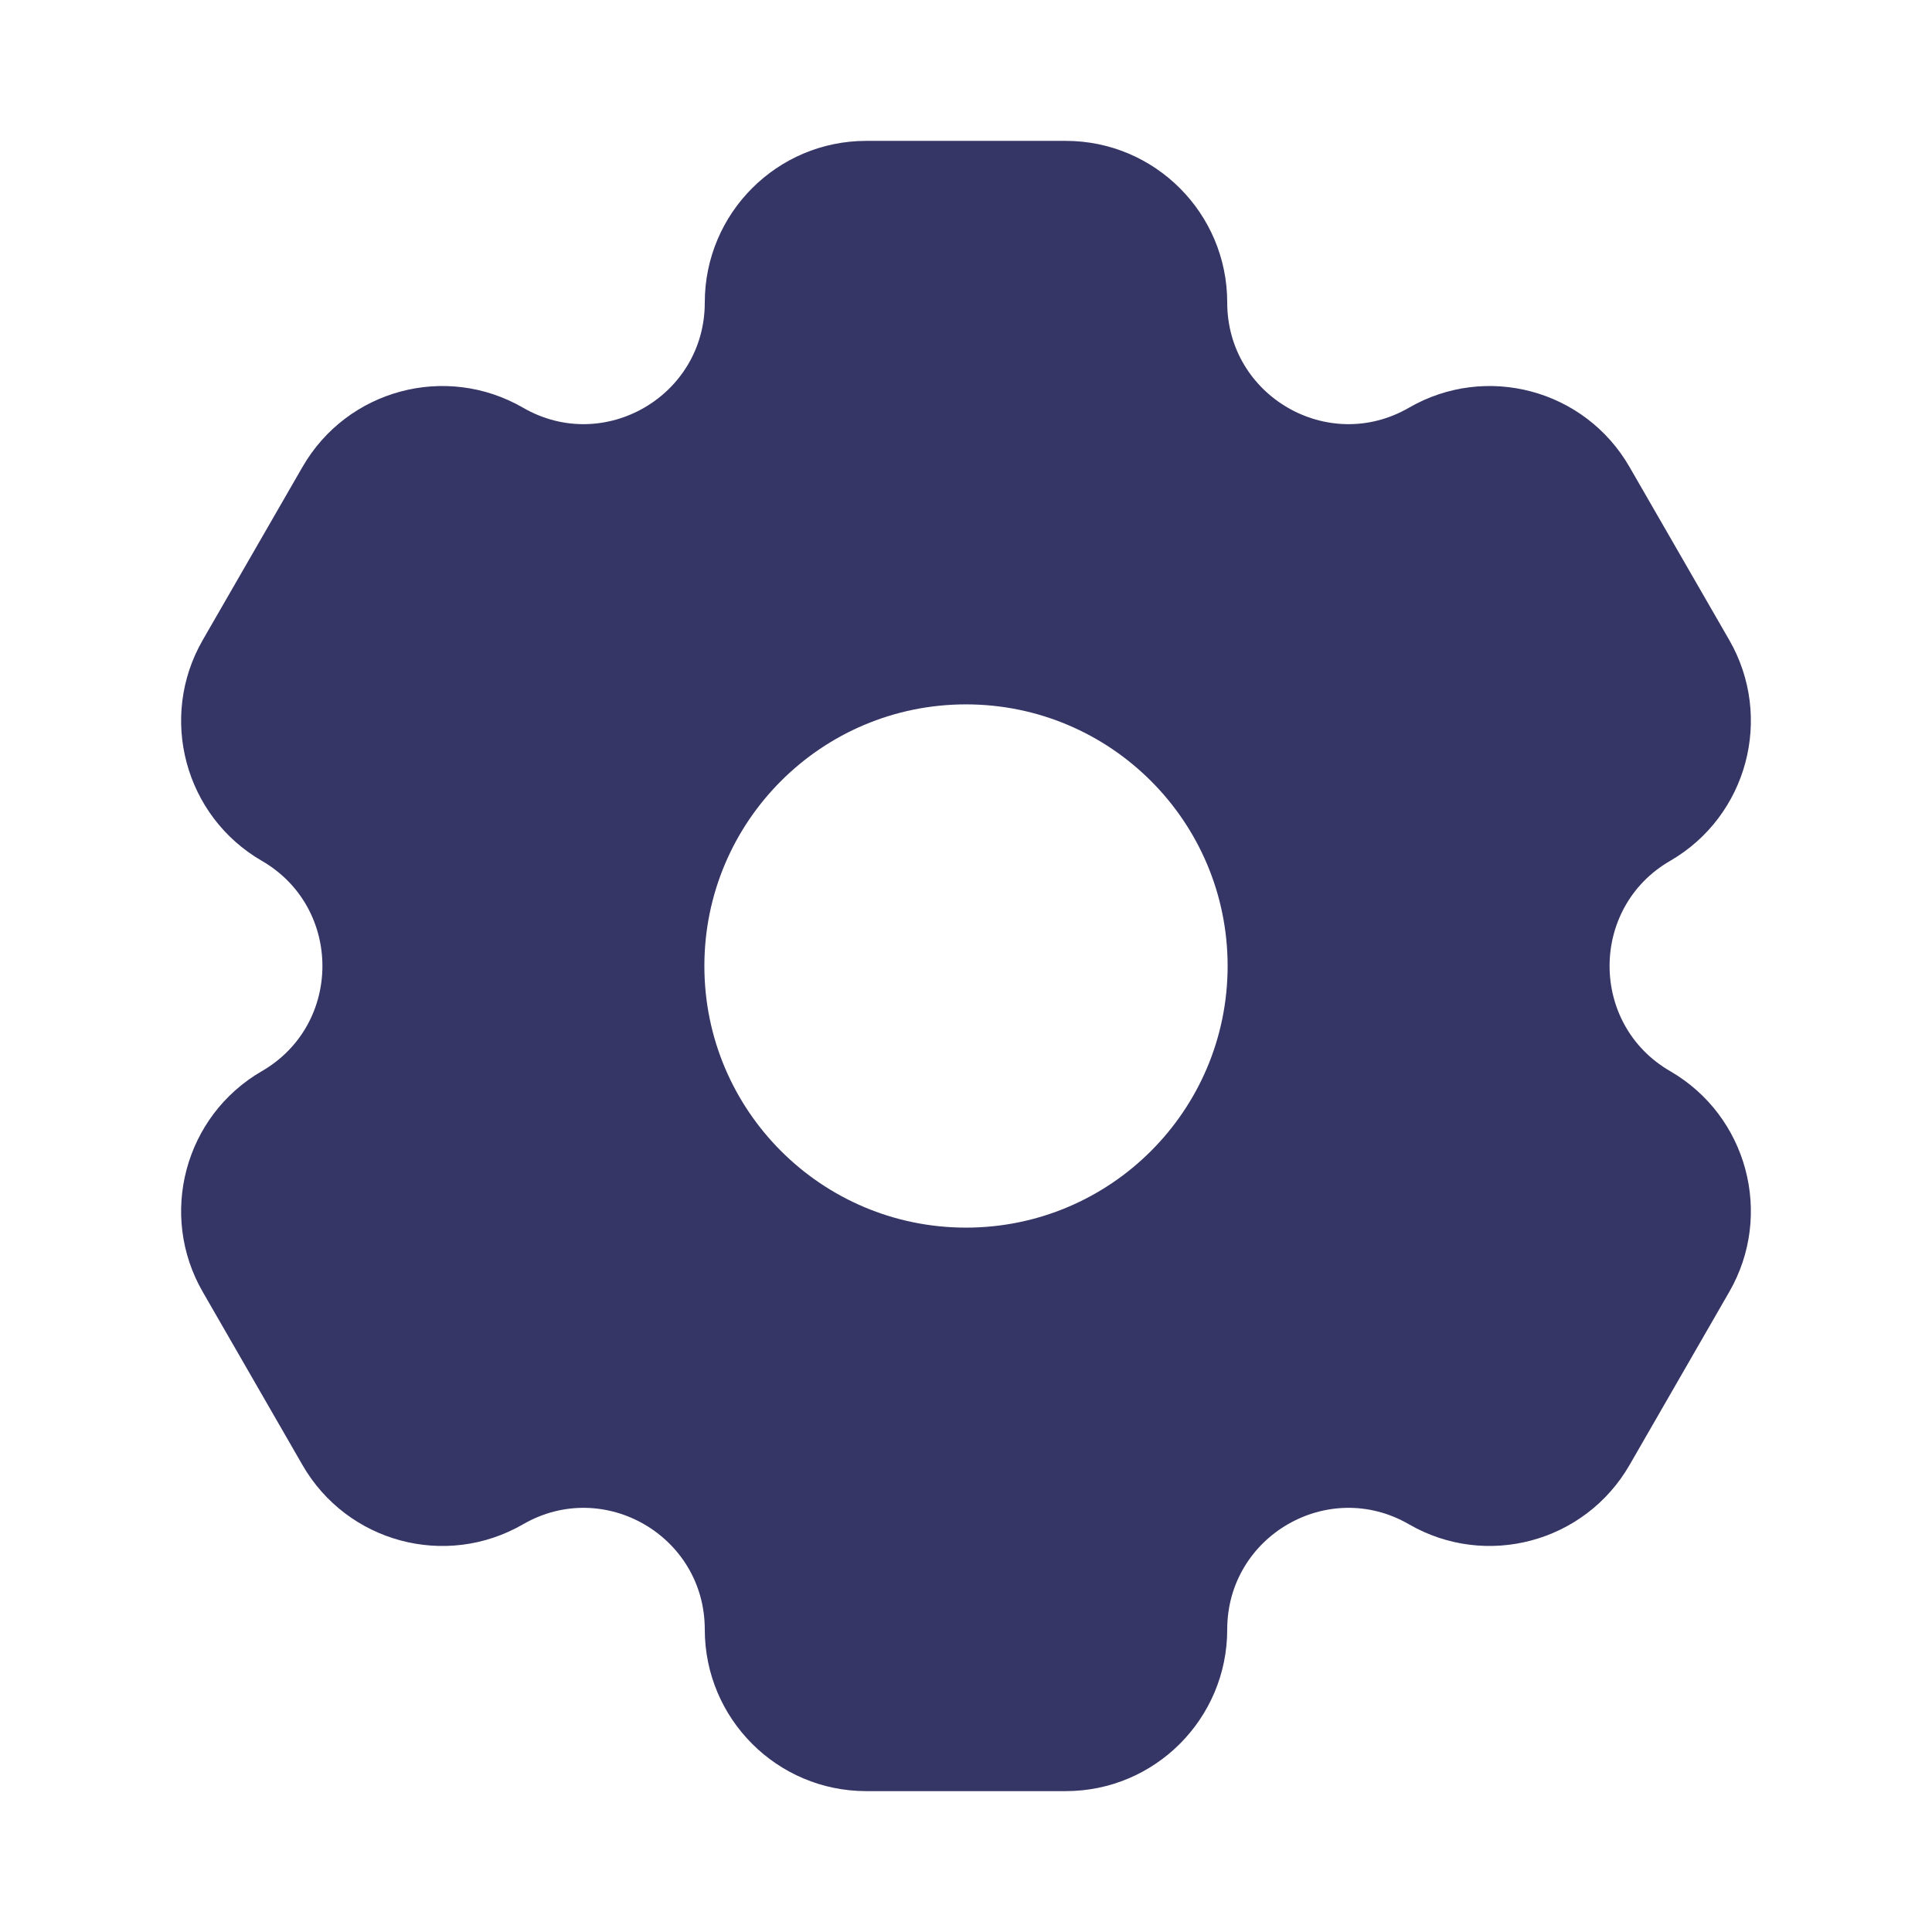 <svg width="24" height="24" viewBox="0 0 24 24" fill="none" xmlns="http://www.w3.org/2000/svg">
<path fill-rule="evenodd" clip-rule="evenodd" d="M2.519 16.049C1.965 15.089 2.294 13.861 3.253 13.306C4.256 12.726 4.256 11.274 3.253 10.694C2.294 10.139 1.965 8.911 2.519 7.95L3.758 5.8C4.312 4.839 5.538 4.51 6.498 5.065C7.501 5.645 8.755 4.92 8.755 3.758C8.755 2.65 9.653 1.75 10.761 1.75H13.239C14.347 1.75 15.245 2.65 15.245 3.758C15.245 4.92 16.5 5.645 17.502 5.065C18.462 4.51 19.688 4.839 20.242 5.8L21.481 7.95C22.035 8.911 21.706 10.139 20.747 10.694C19.744 11.274 19.744 12.726 20.747 13.306C21.706 13.861 22.035 15.089 21.481 16.049L20.242 18.2C19.688 19.16 18.462 19.49 17.502 18.935C16.5 18.355 15.245 19.08 15.245 20.242C15.245 21.35 14.347 22.25 13.239 22.25H10.761C9.653 22.25 8.755 21.35 8.755 20.242C8.755 19.08 7.501 18.355 6.498 18.935C5.538 19.49 4.312 19.161 3.758 18.2L2.519 16.049ZM8.75 12C8.75 10.205 10.205 8.75 12 8.75C13.795 8.75 15.25 10.205 15.25 12C15.25 13.795 13.795 15.25 12 15.25C10.205 15.25 8.75 13.795 8.75 12Z" fill="#353566"/>
</svg>
